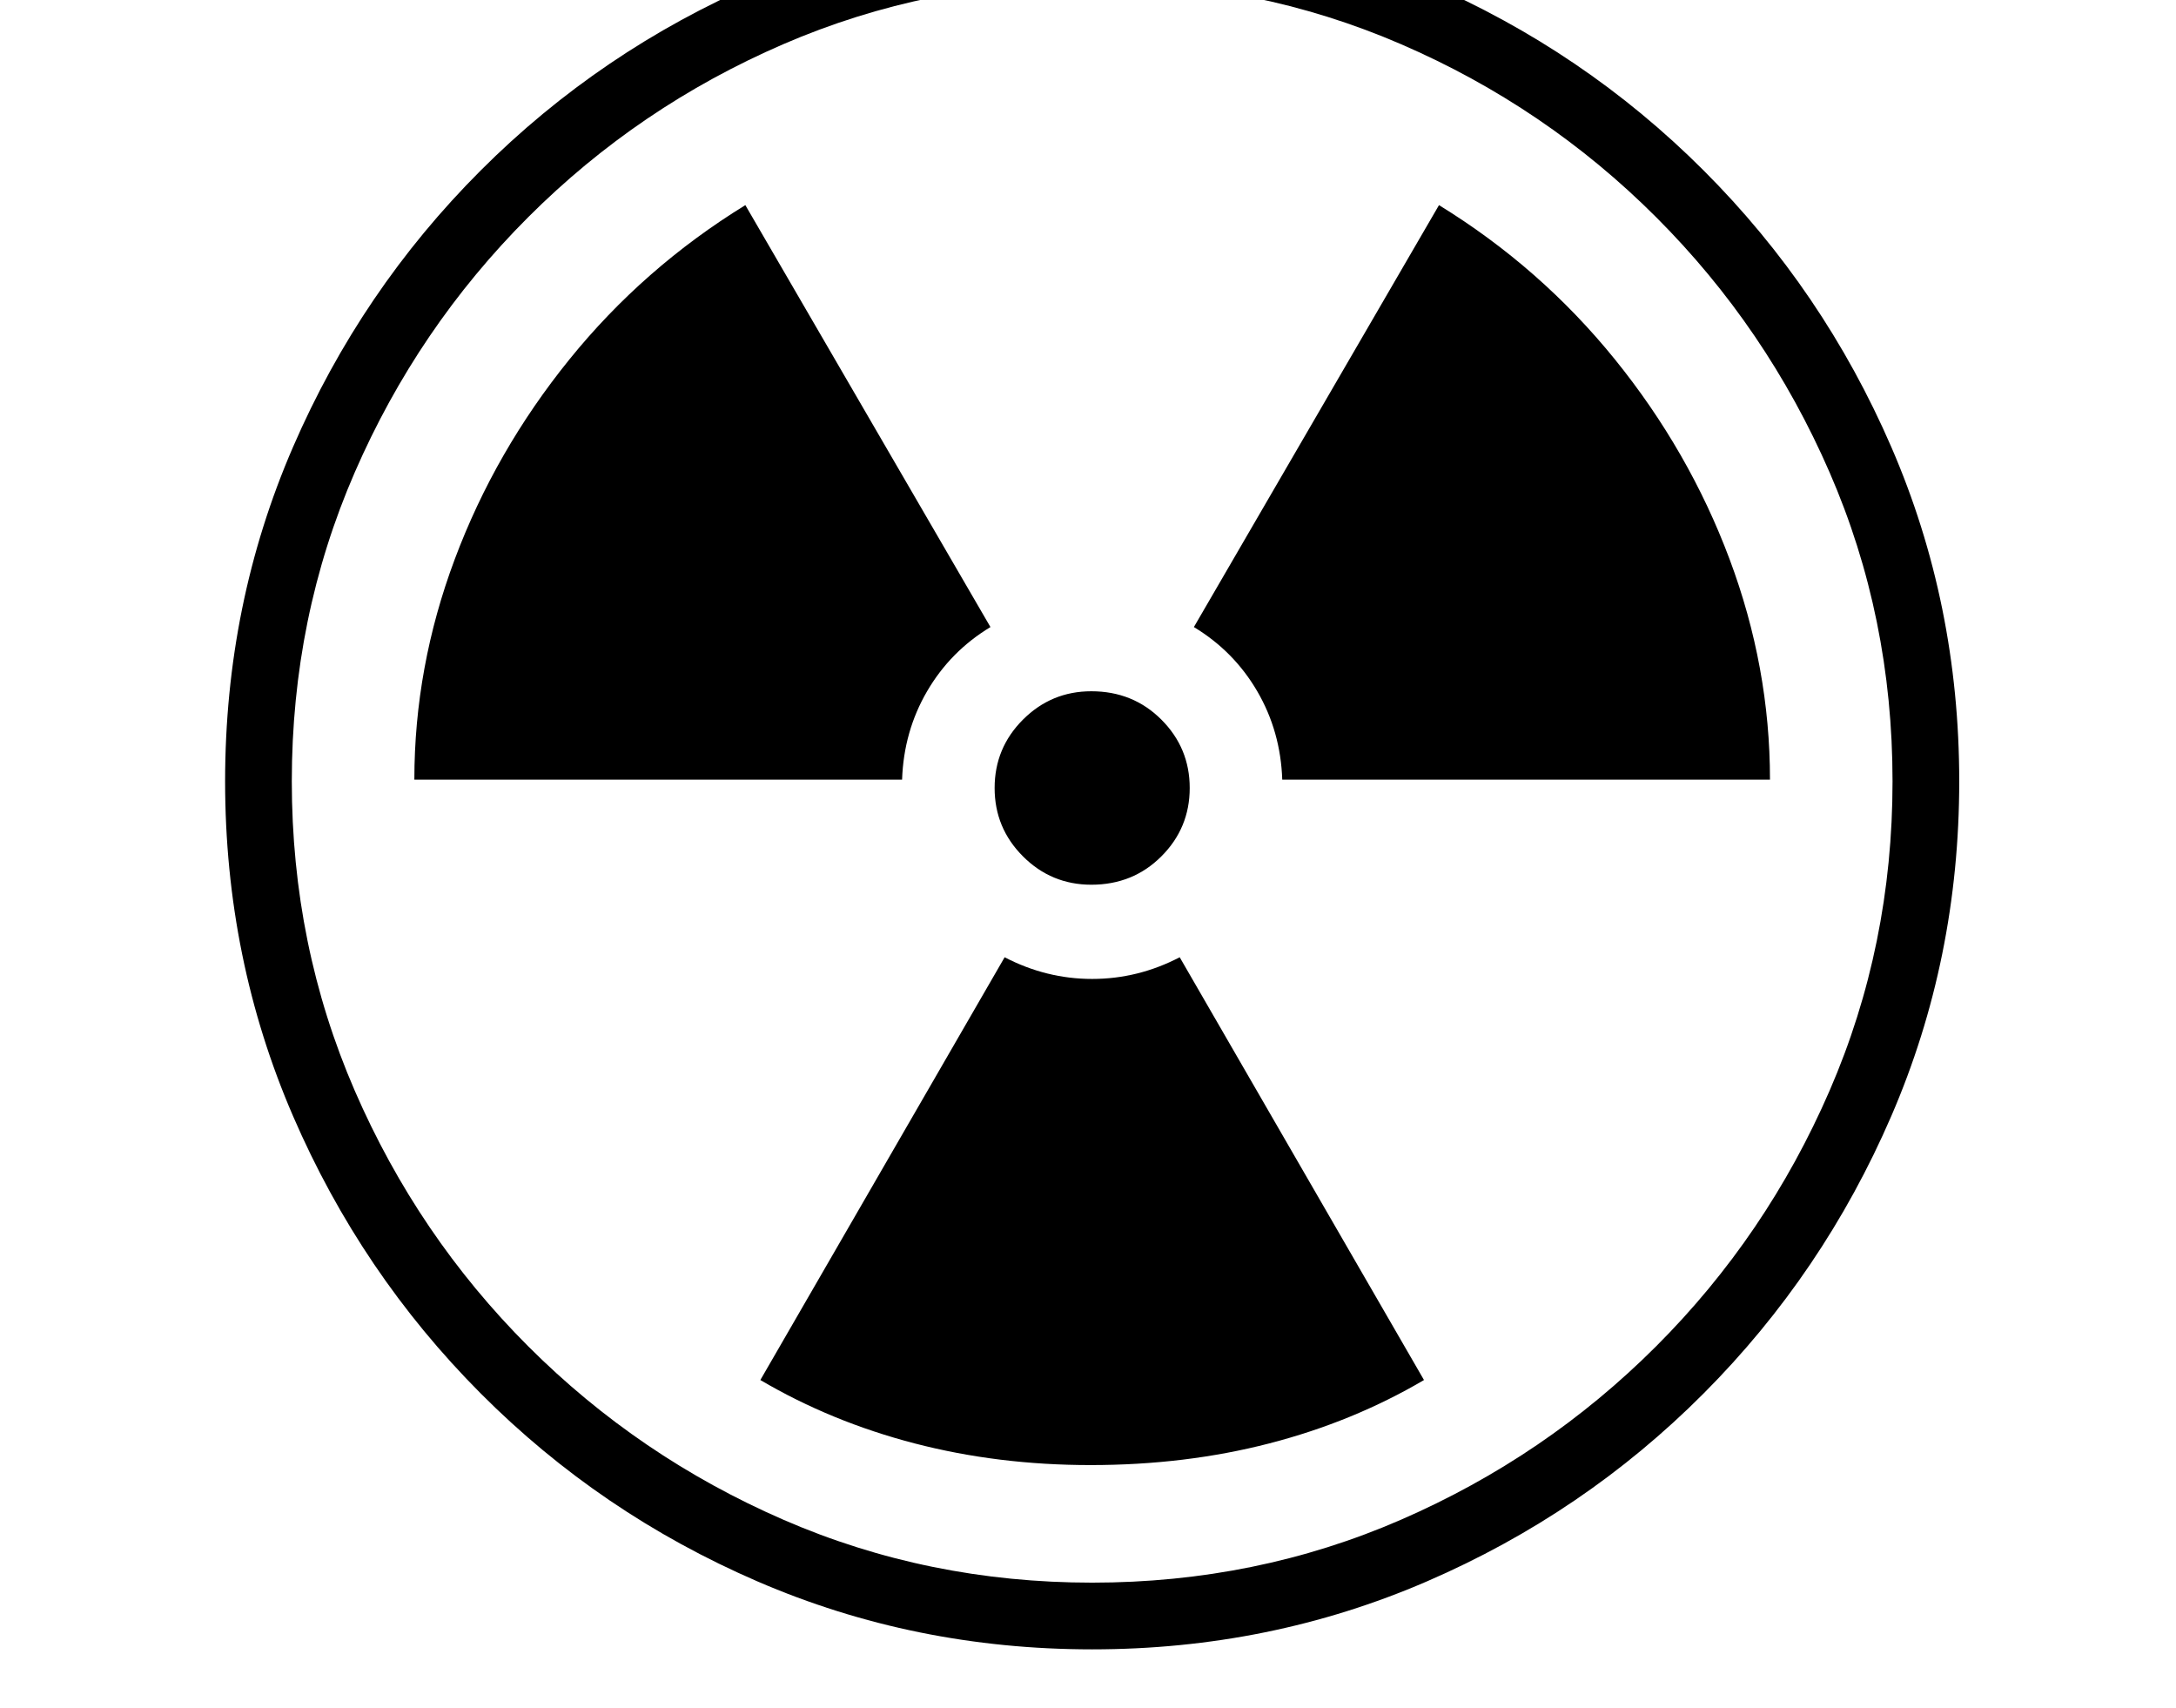 <svg xmlns="http://www.w3.org/2000/svg" viewBox="-10 0 2610 2048"><path d="M1300 1978q-213 0-401.5-81.5t-332-225.5-225-332.5T260 937t81.5-401 225-331.5 332-225T1300-102t401.5 81.5 332 225 225 331.5 81.5 401-81.5 401.5-225 332.5-332 225.5T1300 1978zm-2-221q-111 0-211-26t-185-76l293-507q50 26 105 26t105-26l293 507q-85 50-185.5 76t-214.5 26zM487 935q0-135 48.5-264.5T673 431t211-185l294 506q-48 29-76 77t-30 106zm812 126q-48 0-82-34t-34-82 34-82 82-34q50 0 84 34t34 82-34 82-84 34zm1 837q197 0 370.5-75.5t306-208 208-306.5 75.5-371-75.5-370.5-208-306-306-207.5T1300-22 929.5 53t-306 207.5-208 306T340 937t75.5 371 208 306.5 306 208T1300 1898zm228-963q-2-58-30-106t-76-77l294-506q122 75 211 185t137.5 239.5T2113 935z"/></svg>